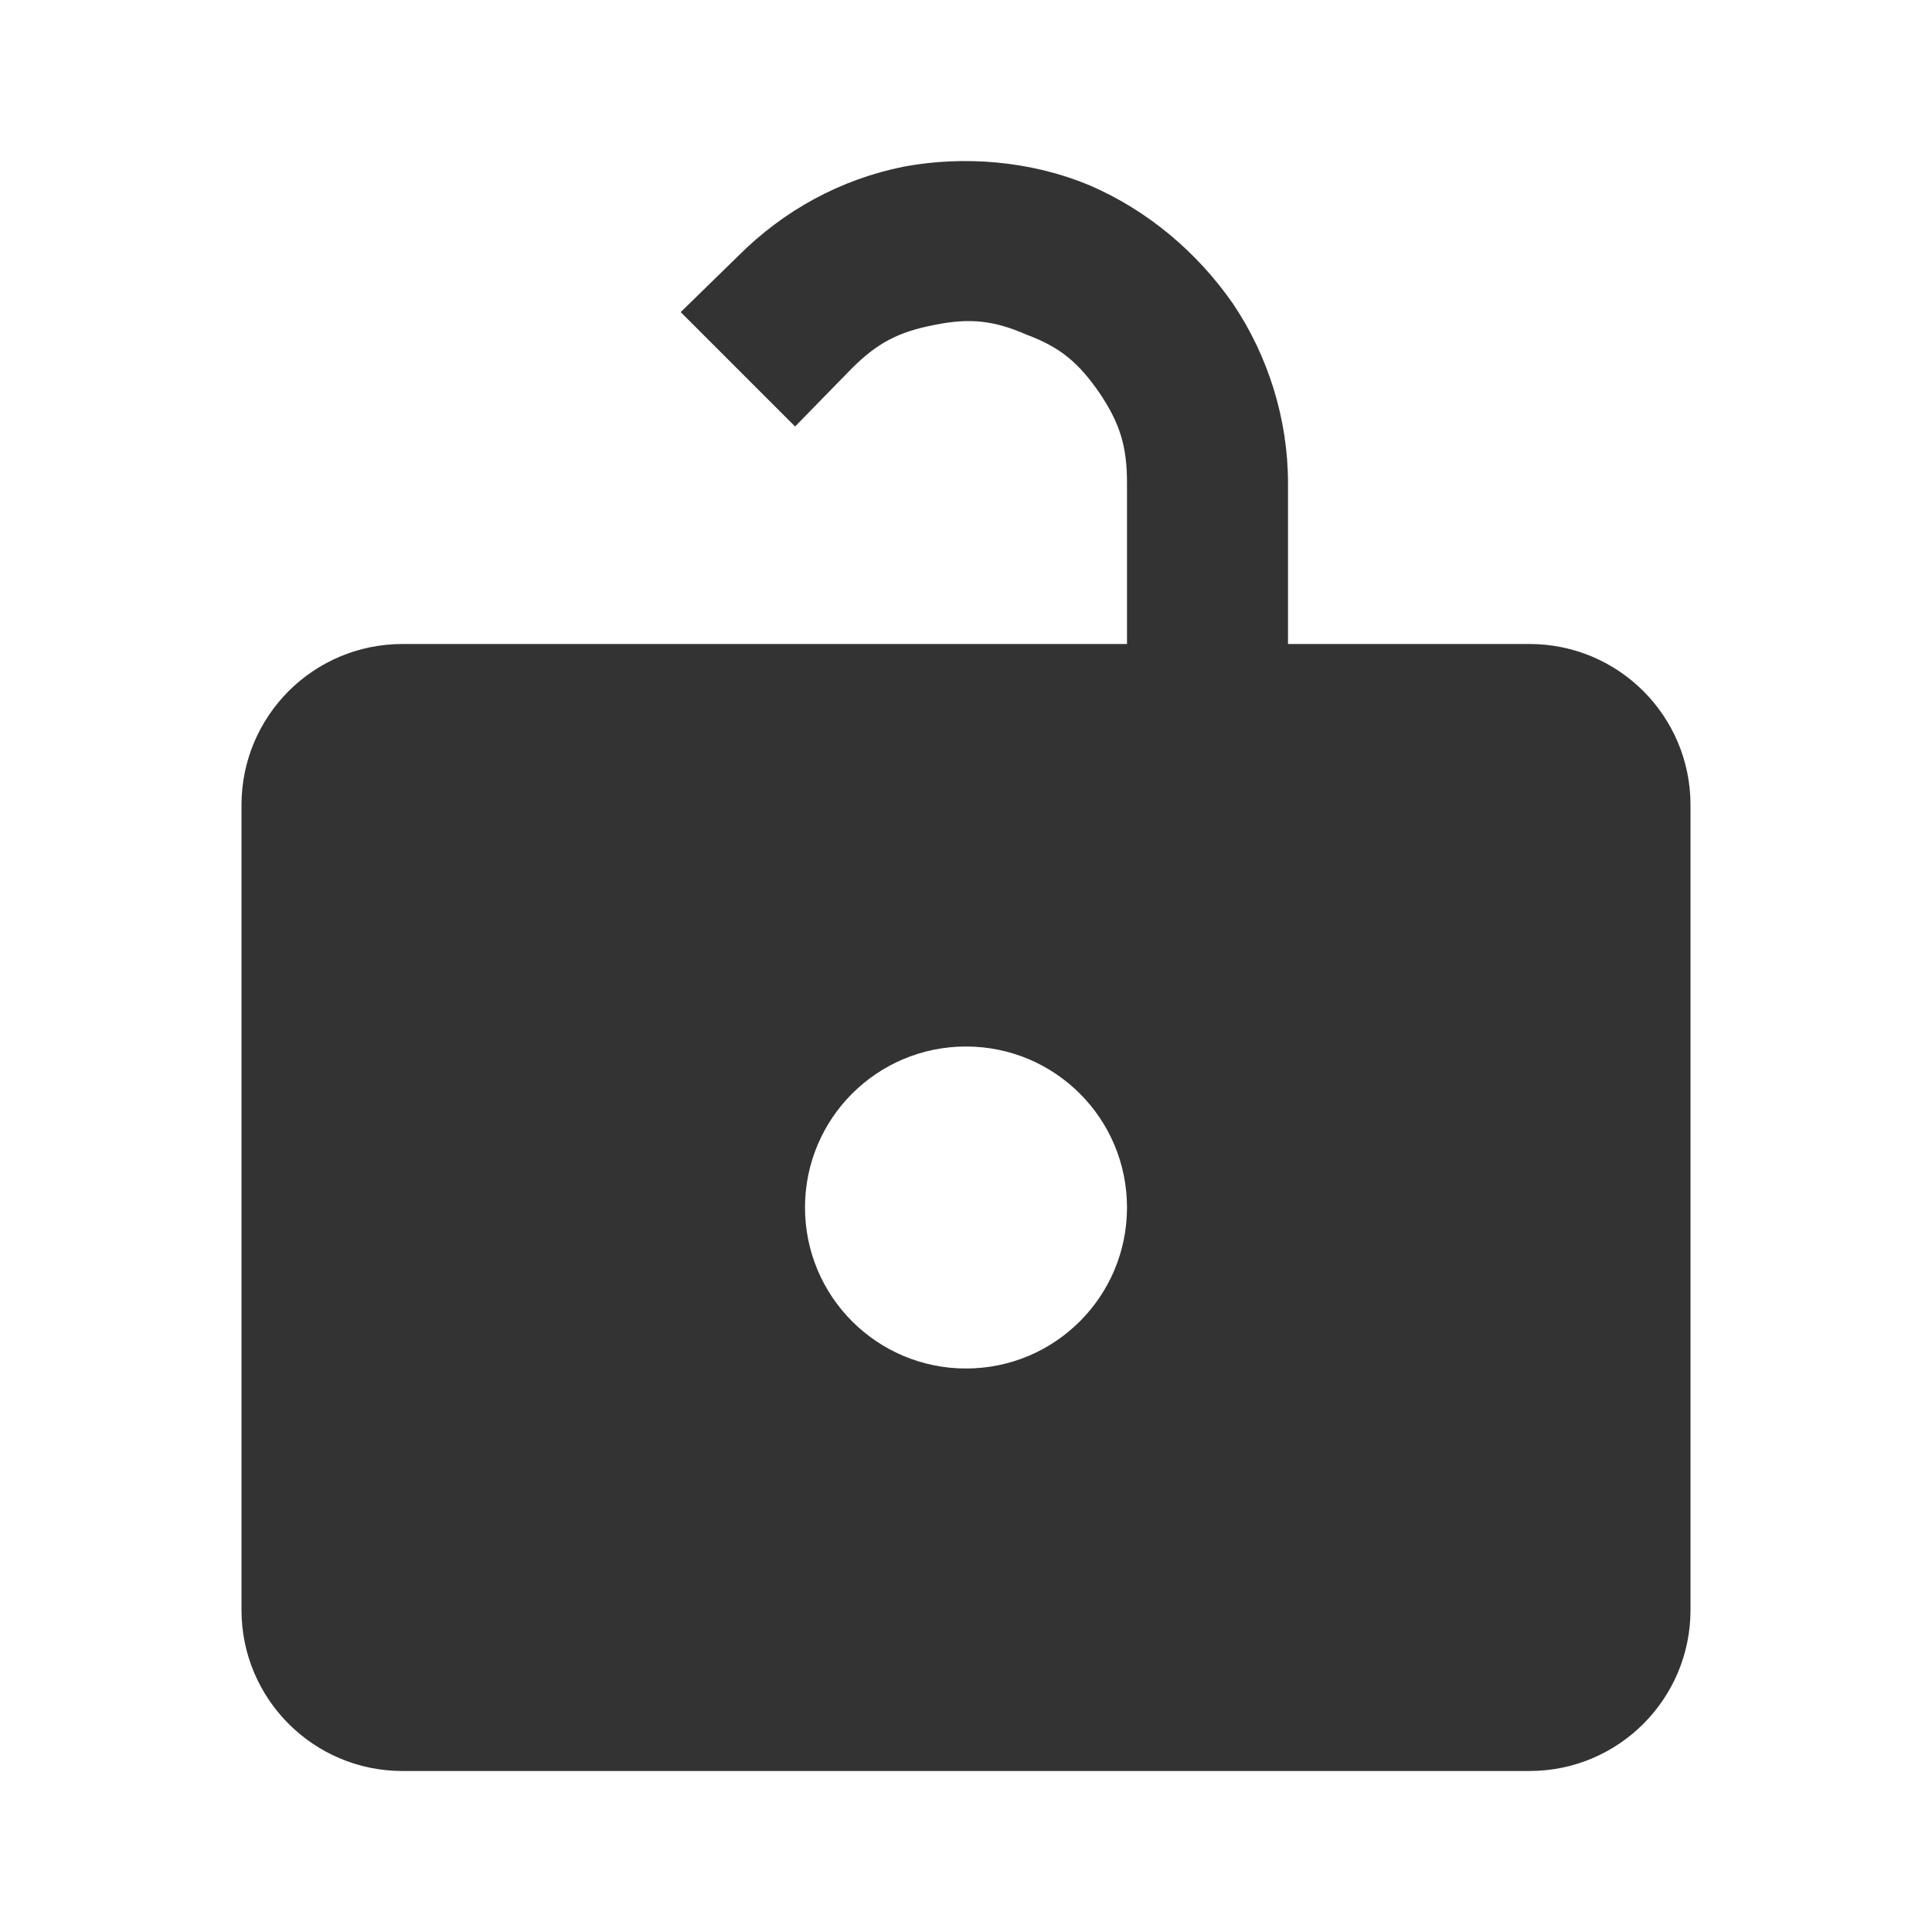 <svg width="24" height="24" viewBox="0 0 24 24" fill="none" xmlns="http://www.w3.org/2000/svg">
<path d="M3 20C3 21.105 3.895 22 5 22H19C20.105 22 21 21.105 21 20V10C21 8.894 20.105 8 19 8H5C3.895 8 3 8.894 3 10V20ZM10 15C10 13.894 10.895 13 12 13C13.105 13 14 13.894 14 15C14 16.105 13.105 17 12 17C10.895 17 10 16.105 10 15ZM16 10V6C16 5.21 15.754 4.421 15.316 3.772C14.877 3.14 14.263 2.614 13.526 2.298C12.807 2 11.982 1.93 11.228 2.07C10.439 2.228 9.737 2.614 9.175 3.175L8.456 3.877L9.877 5.298L10.579 4.579C10.895 4.263 11.158 4.122 11.614 4.035C12.053 3.947 12.351 3.982 12.754 4.158C13.175 4.315 13.403 4.508 13.667 4.894C13.912 5.263 14 5.544 14 6V10H16Z" fill="#333333"/>
</svg>
